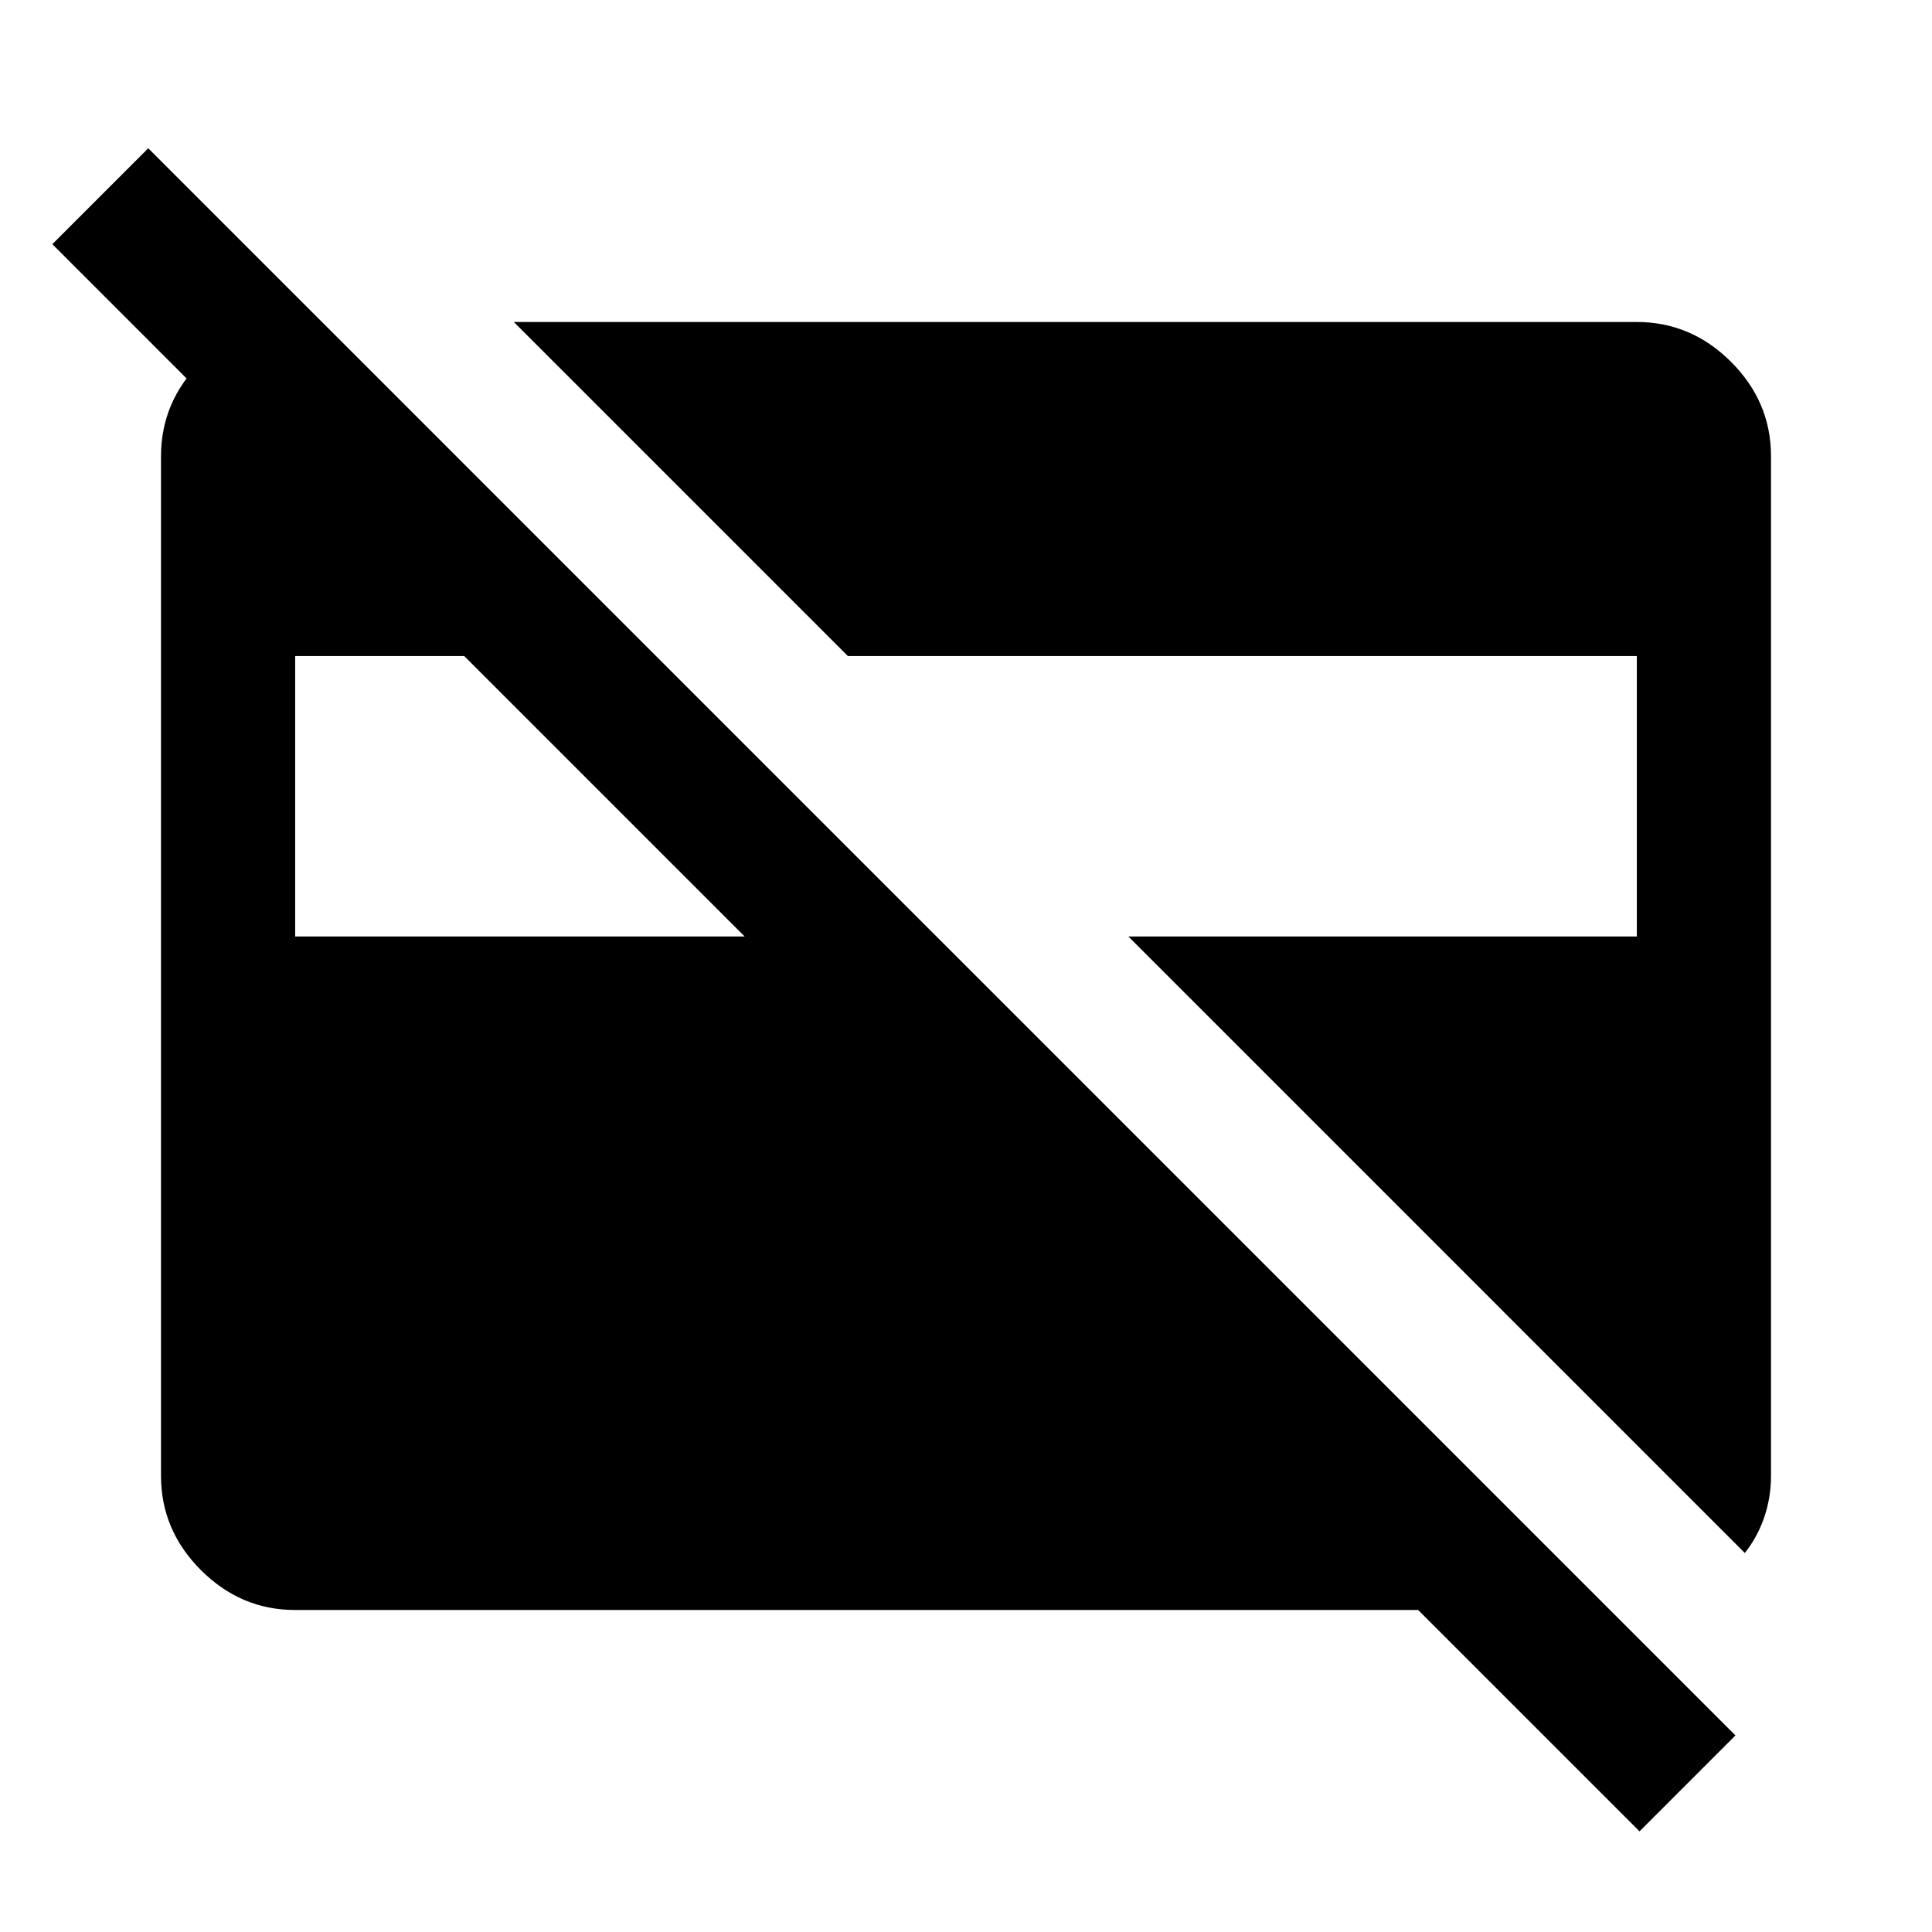 <svg xmlns="http://www.w3.org/2000/svg" height="40" viewBox="0 -960 960 960" width="40"><path d="M867-188.33 560.67-494.67h252.66V-634h-392l-166-166h558q27 0 46.84 19.83Q880-760.33 880-733.33v506.66q0 10.67-3.33 20.5-3.34 9.84-9.67 17.84ZM146.67-494.67H370L230.67-634h-84v139.33ZM814.67-50l-110-110h-558q-27 0-46.84-19.83Q80-199.67 80-226.67v-506.66q0-27 19.83-46.84Q119.67-800 146.67-800H160l66.67 66.67h-95.34L26-838.67l47.67-47.66L862.33-97.67 814.67-50Z"/></svg>